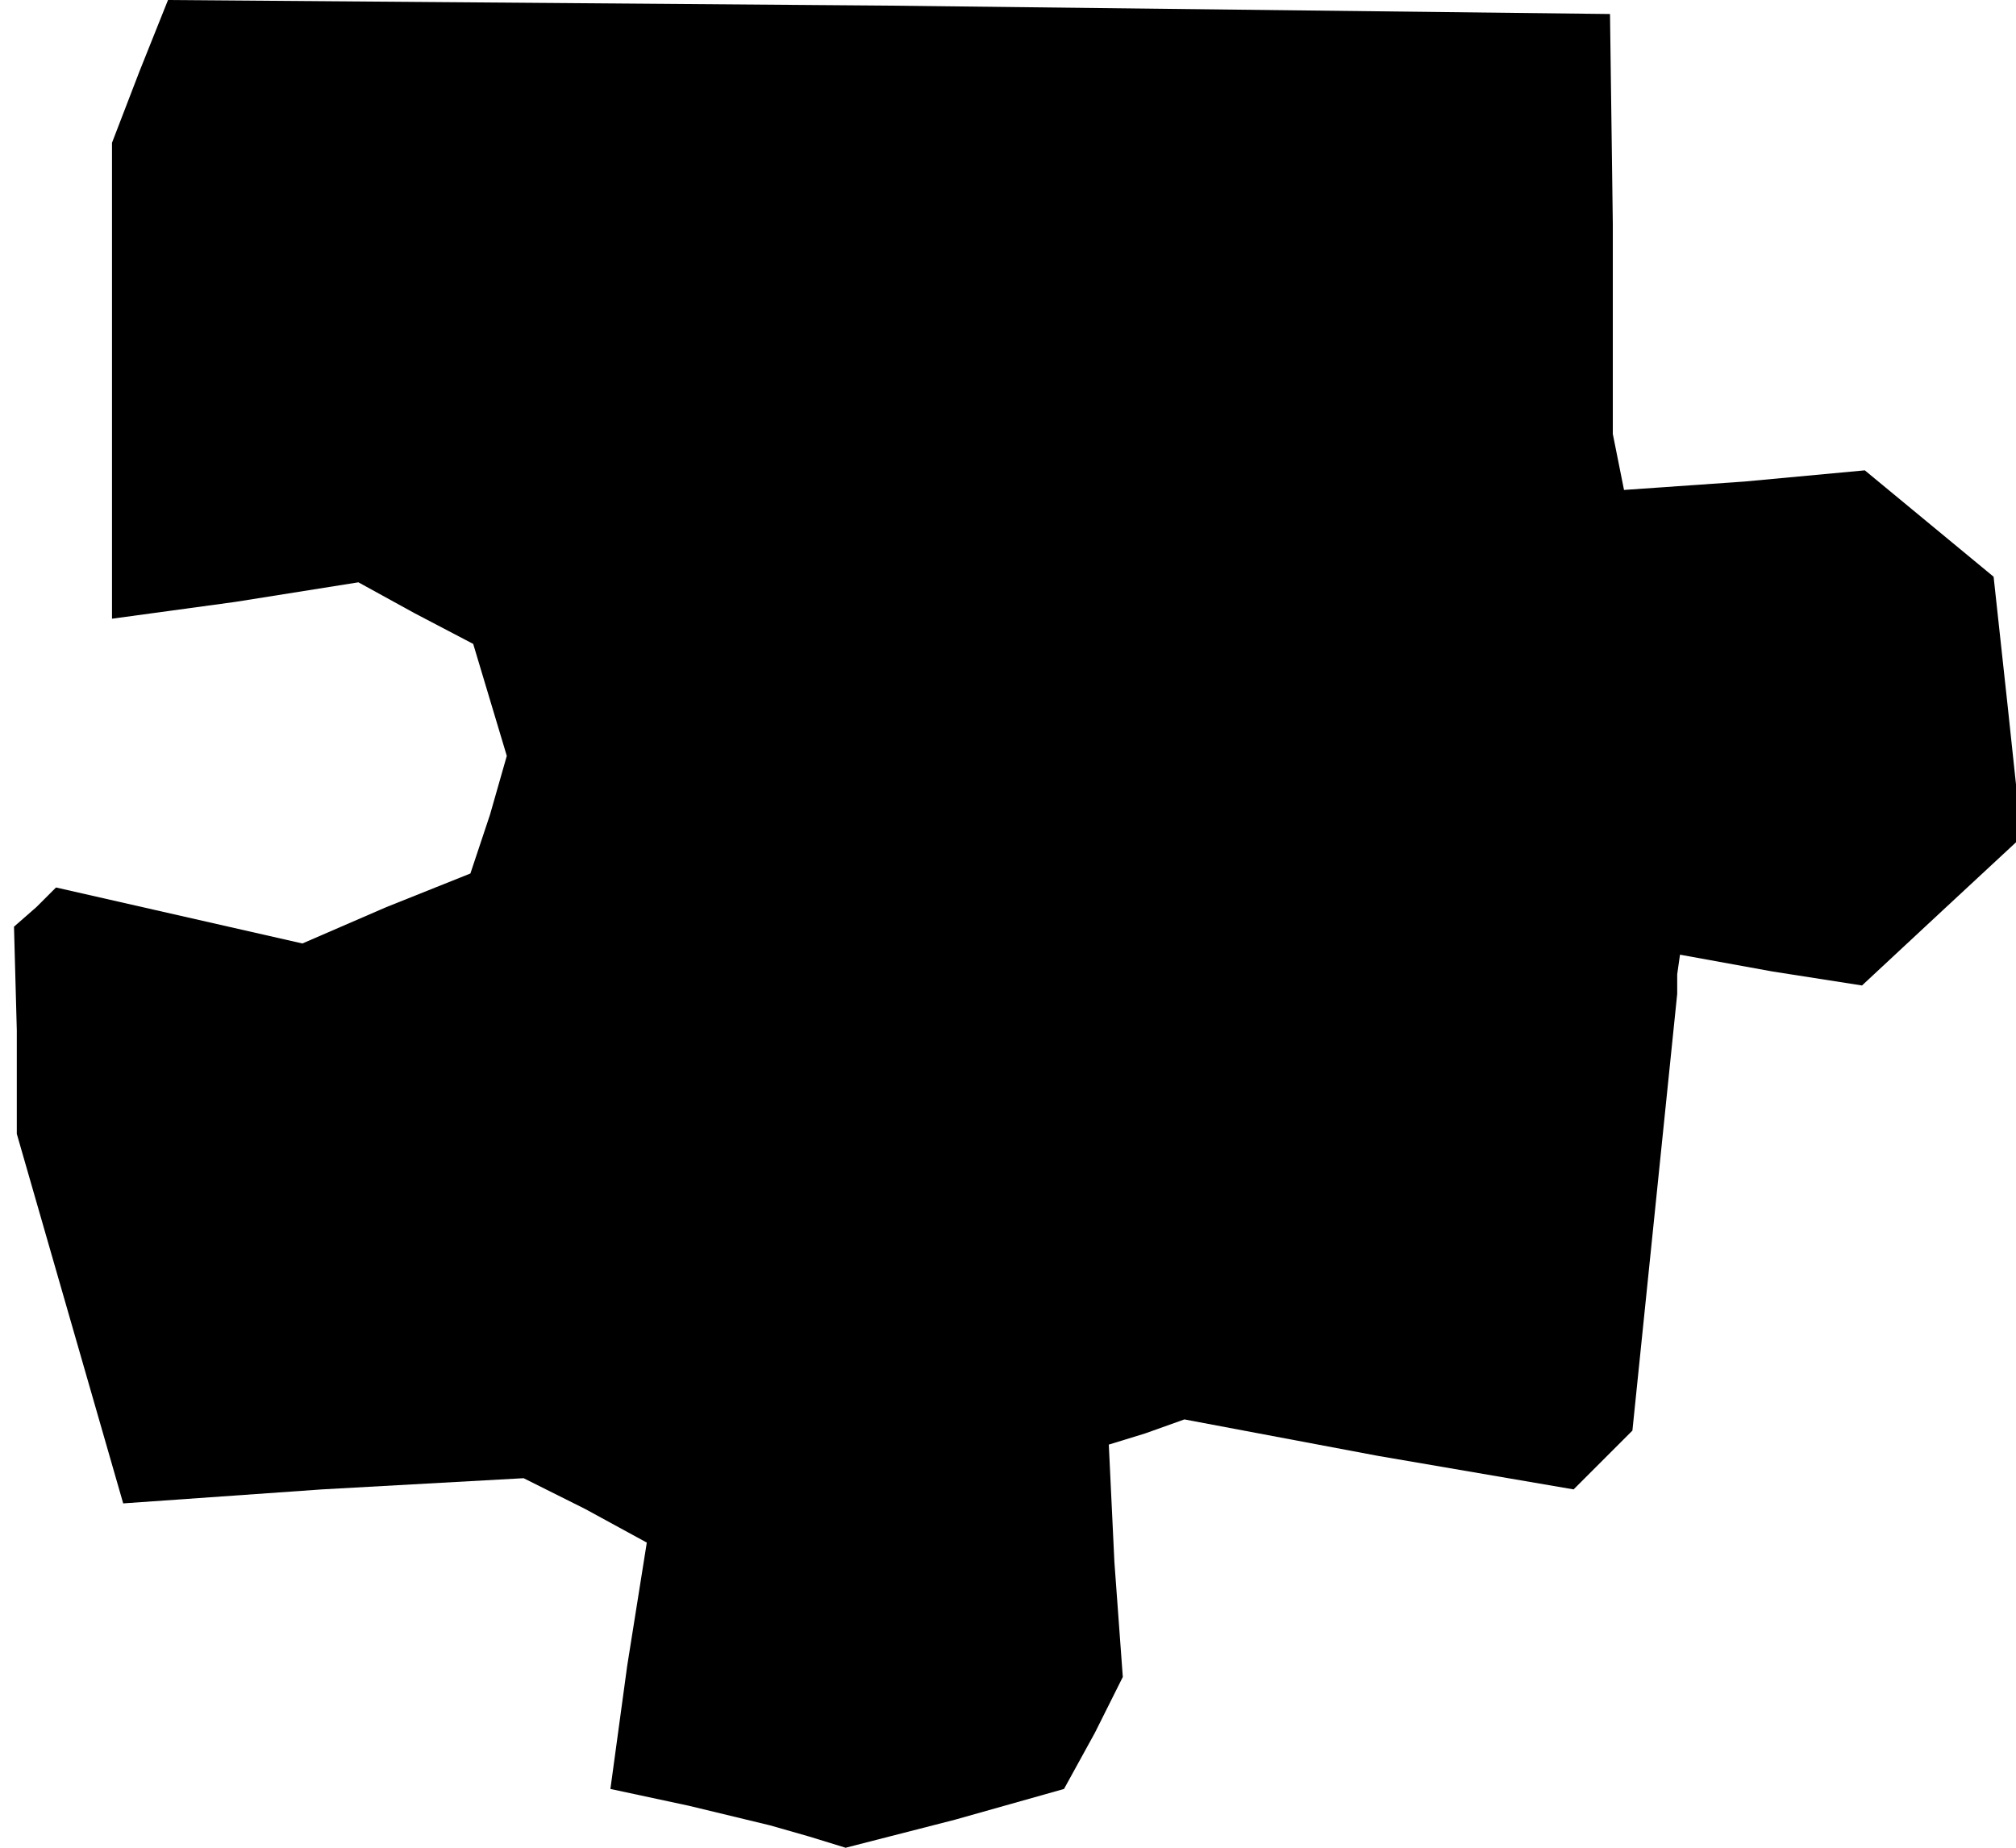<?xml version="1.0" standalone="no"?>
<!DOCTYPE svg PUBLIC "-//W3C//DTD SVG 20010904//EN"
 "http://www.w3.org/TR/2001/REC-SVG-20010904/DTD/svg10.dtd">
<svg version="1.0" xmlns="http://www.w3.org/2000/svg"
 width="72pt" height="66pt" viewBox="0 0 72 66"
 preserveAspectRatio="xMidYMid meet">
<g transform="translate(0,66) scale(0.1,-0.1)"
fill="#000000" stroke="none">
<path d="M50 635 l-10 -26 0 -85 0 -85 44 6 44 7 20 -11 21 -11 6 -20 6 -20
-6 -21 -7 -21 -30 -12 -30 -13 -44 10 -44 10 -7 -7 -8 -7 1 -37 0 -37 19 -66
19 -66 71 5 72 4 22 -11 22 -12 -7 -44 -6 -44 28 -6 29 -7 14 -4 13 -4 39 10
39 11 11 20 10 20 -3 41 -2 42 13 4 14 5 69 -13 70 -12 10 10 11 11 8 78 8 78
0 7 1 7 33 -6 32 -5 29 27 28 26 -5 47 -5 46 -23 19 -23 19 -43 -4 -43 -3 -2
10 -2 10 0 75 -1 75 -258 3 -257 2 -10 -25z"/>
</g>
</svg>
